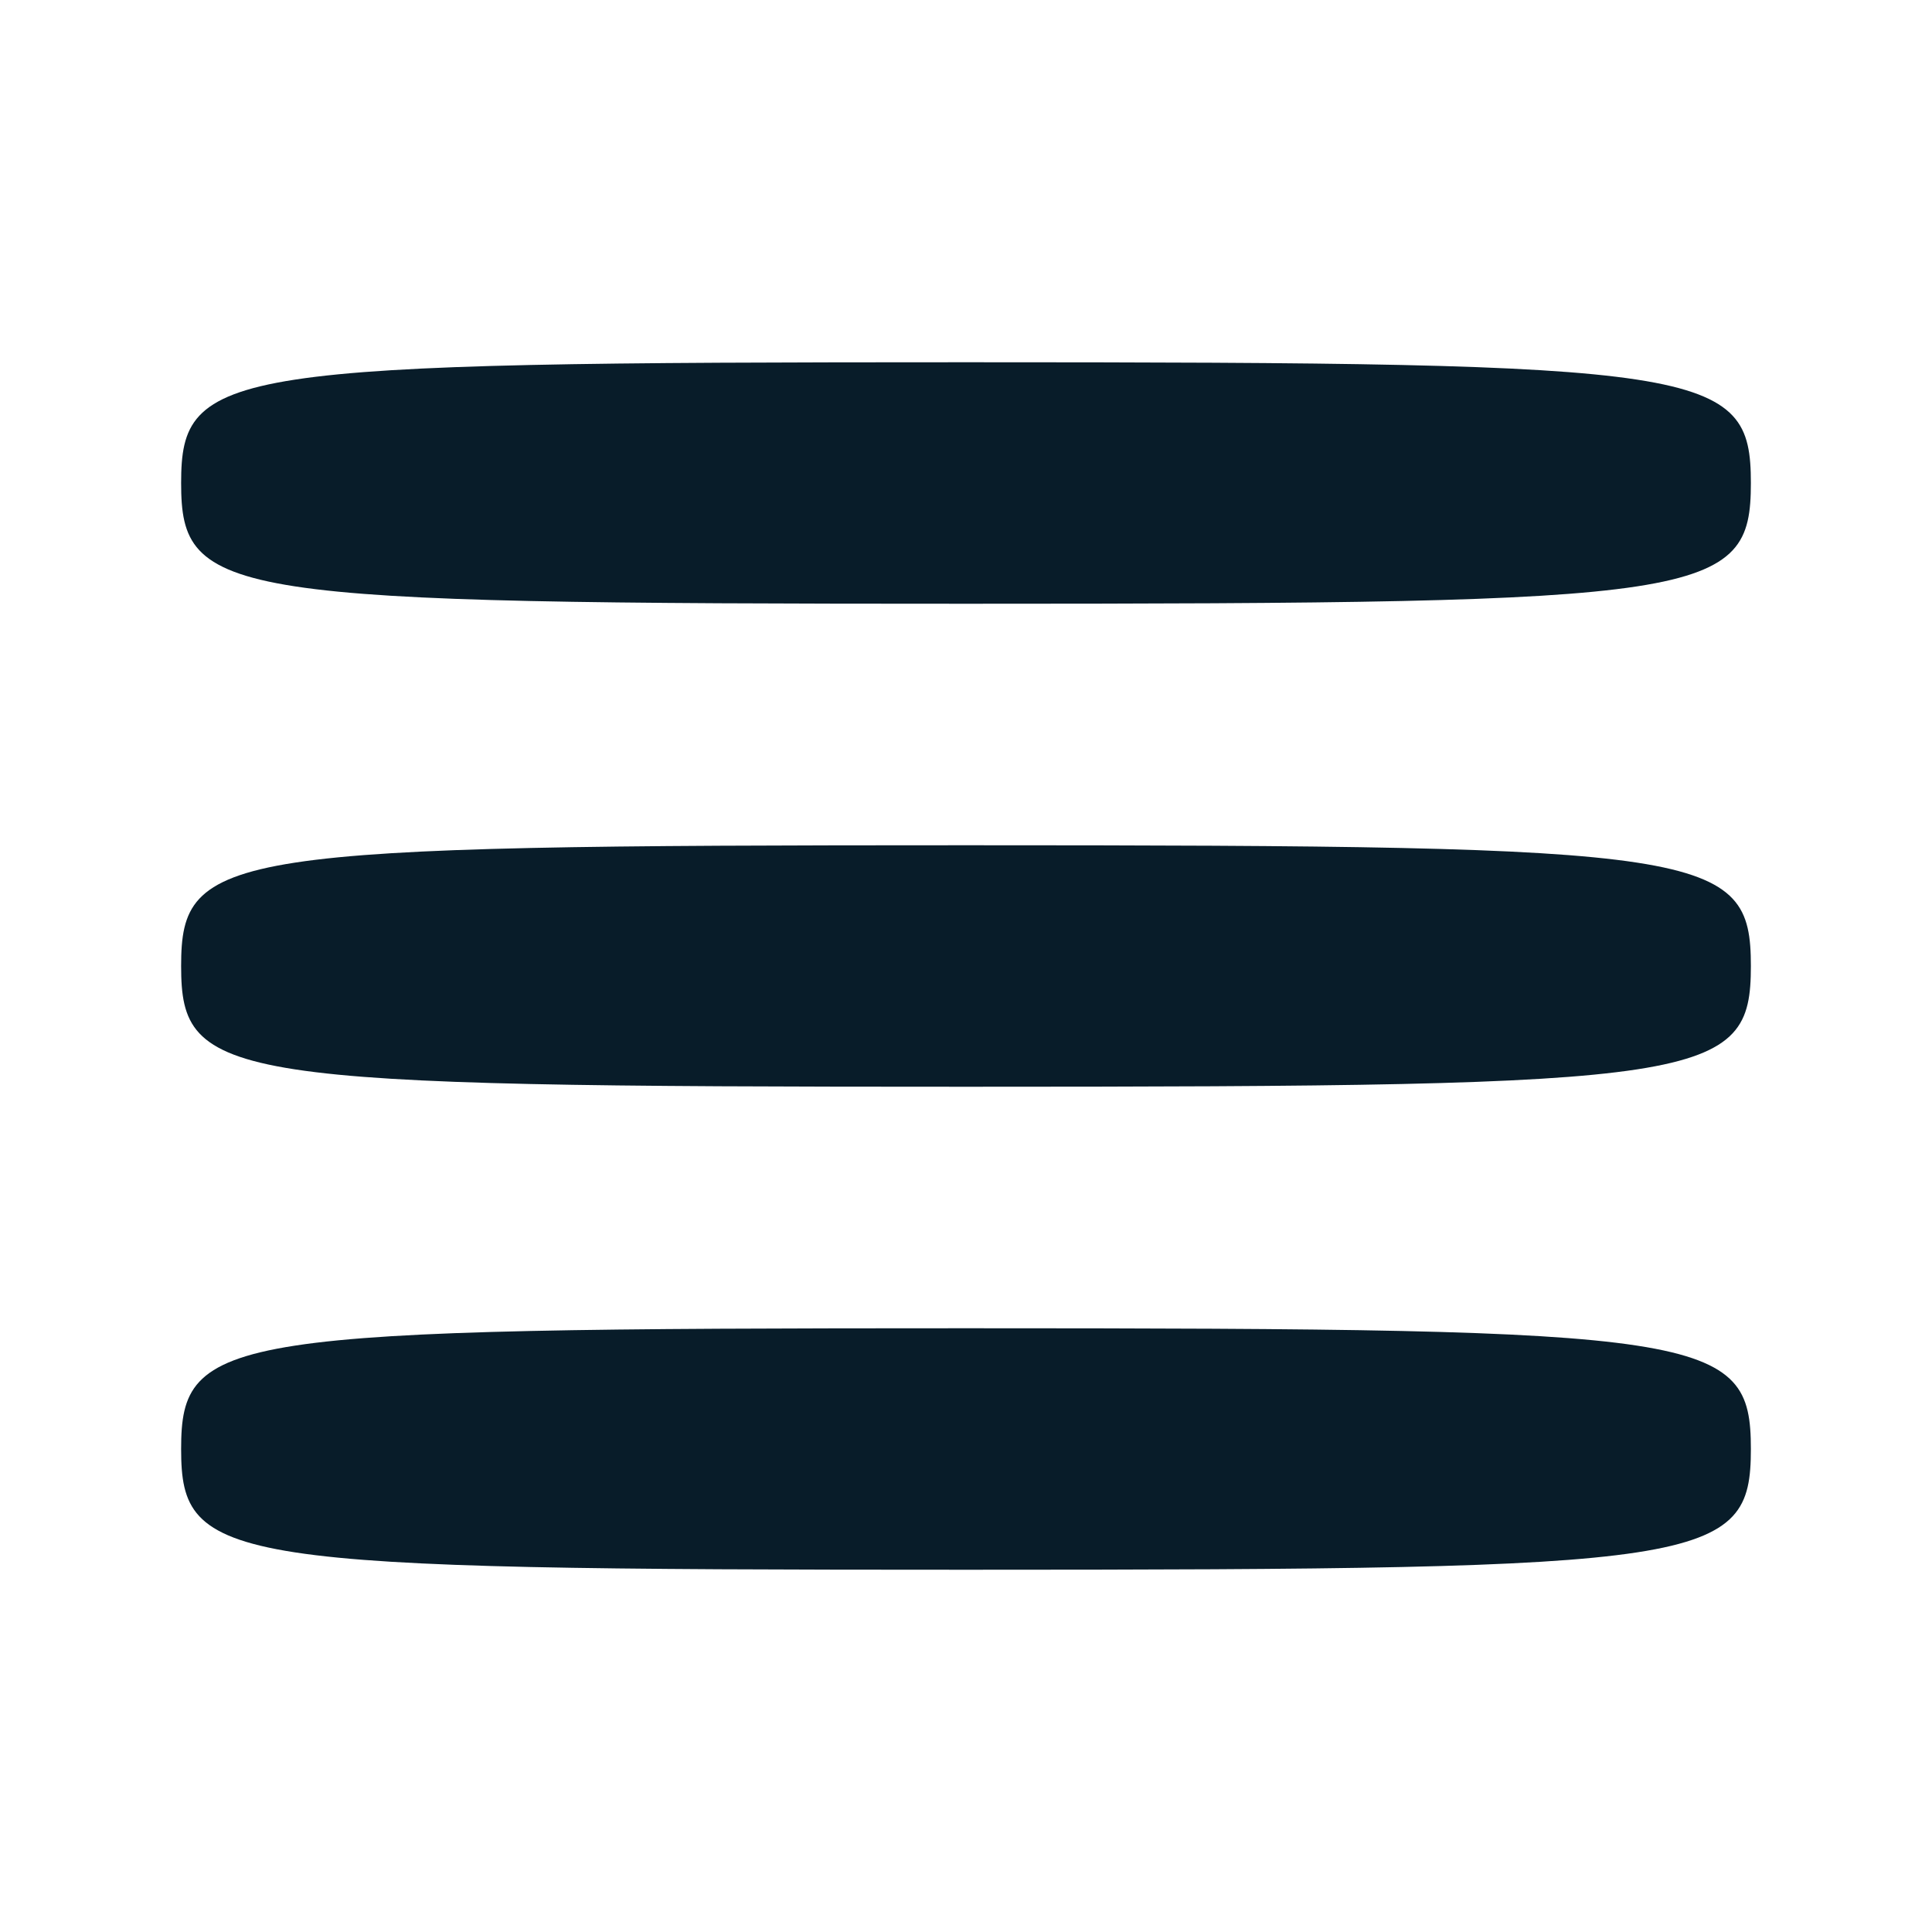 <?xml version="1.0" standalone="no"?>
<!DOCTYPE svg PUBLIC "-//W3C//DTD SVG 20010904//EN"
 "http://www.w3.org/TR/2001/REC-SVG-20010904/DTD/svg10.dtd">
<svg version="1.0" xmlns="http://www.w3.org/2000/svg"
 width="32pt" height="32pt" viewBox="0 0 32 32"
 preserveAspectRatio="xMidYMid meet">

<g transform="translate(0,32) scale(0.1,-0.1)"
fill="#081C29" stroke="none">
<path d="M30 240 c0 -19 7 -20 130 -20 123 0 130 1 130 20 0 19 -7 20 -130 20
-123 0 -130 -1 -130 -20z"/>
<path d="M30 160 c0 -19 7 -20 130 -20 123 0 130 1 130 20 0 19 -7 20 -130 20
-123 0 -130 -1 -130 -20z"/>
<path d="M30 80 c0 -19 7 -20 130 -20 123 0 130 1 130 20 0 19 -7 20 -130 20
-123 0 -130 -1 -130 -20z"/>
</g>
</svg>
